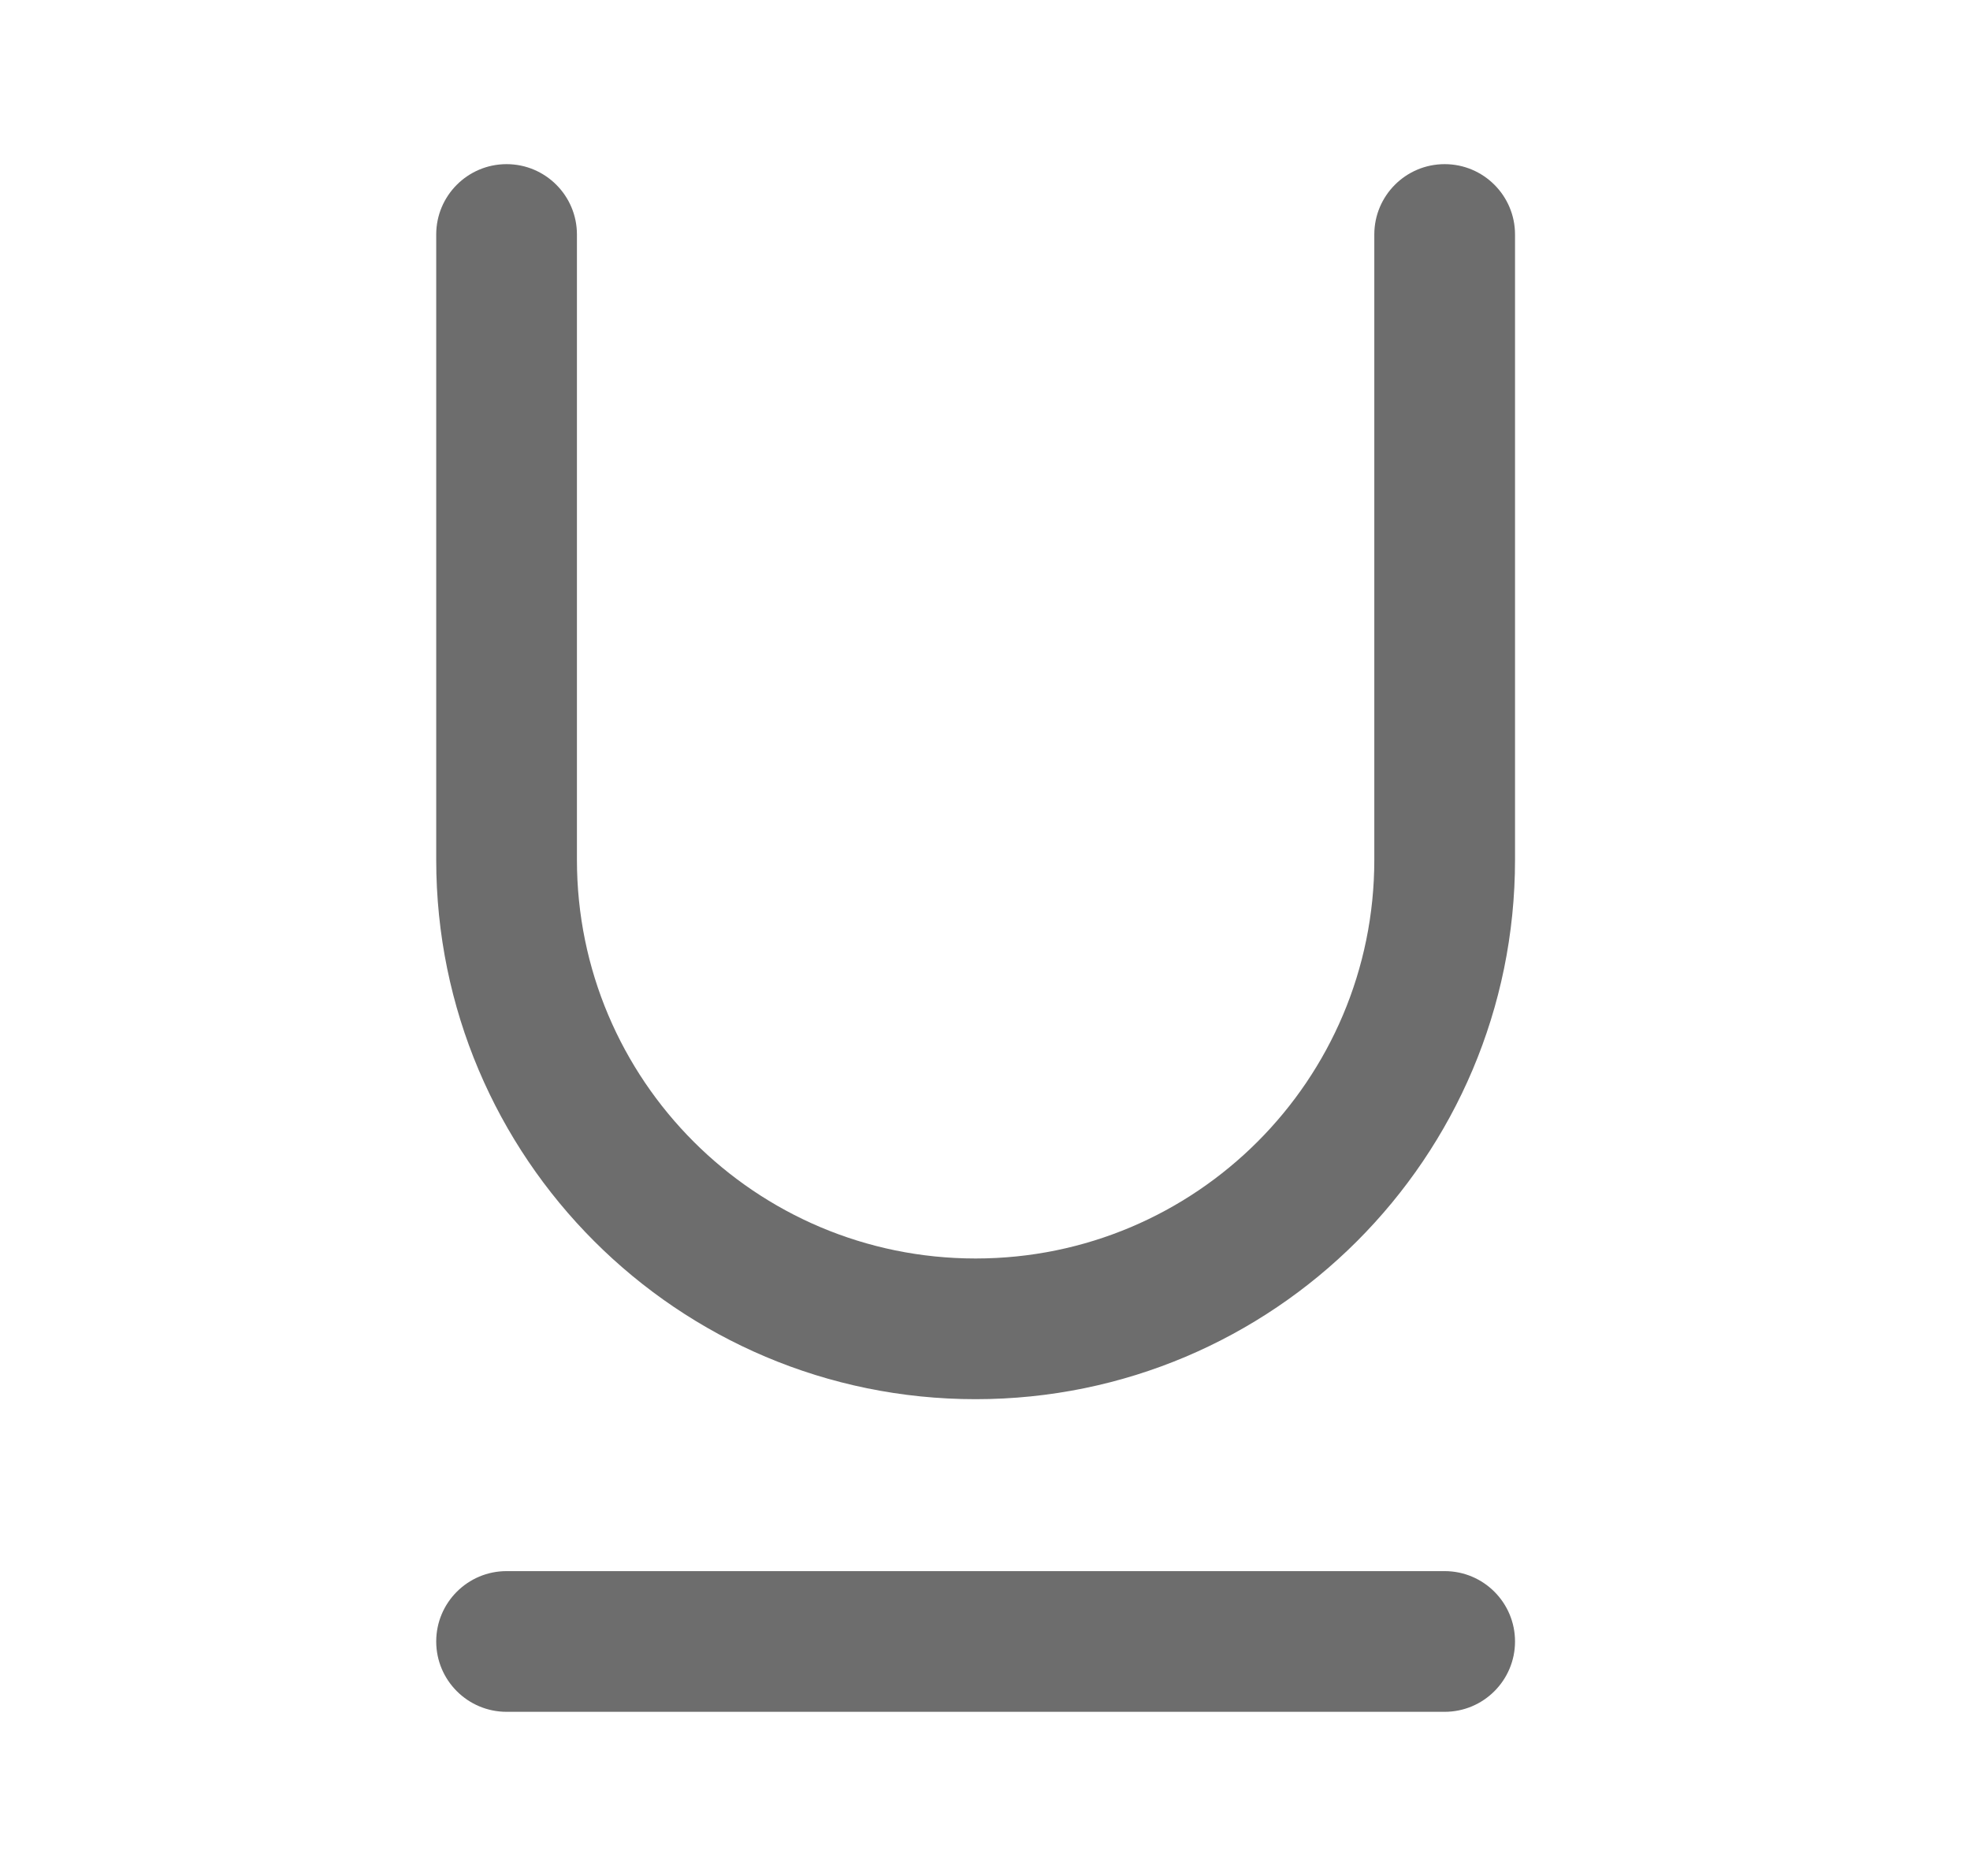 <svg width="21" height="20" viewBox="0 0 21 20" fill="none" xmlns="http://www.w3.org/2000/svg">
<g id="text-underline">
<path id="Icon" fill-rule="evenodd" clip-rule="evenodd" d="M6.15 2.5C6.15 2.086 5.814 1.75 5.4 1.75C4.986 1.75 4.65 2.086 4.65 2.5L4.65 9.167C4.65 12.342 7.224 14.917 10.4 14.917C13.575 14.917 16.15 12.342 16.15 9.167L16.15 2.5C16.15 2.086 15.814 1.75 15.4 1.75C14.986 1.75 14.65 2.086 14.65 2.5L14.65 9.167C14.65 11.514 12.747 13.417 10.4 13.417C8.053 13.417 6.15 11.514 6.15 9.167L6.15 2.5ZM5.4 16.75C4.986 16.75 4.65 17.086 4.65 17.5C4.65 17.914 4.986 18.25 5.4 18.25L15.4 18.25C15.814 18.25 16.15 17.914 16.15 17.5C16.15 17.086 15.814 16.75 15.4 16.75L5.4 16.75Z" fill="#6D6D6D"/>
</g>
</svg>

